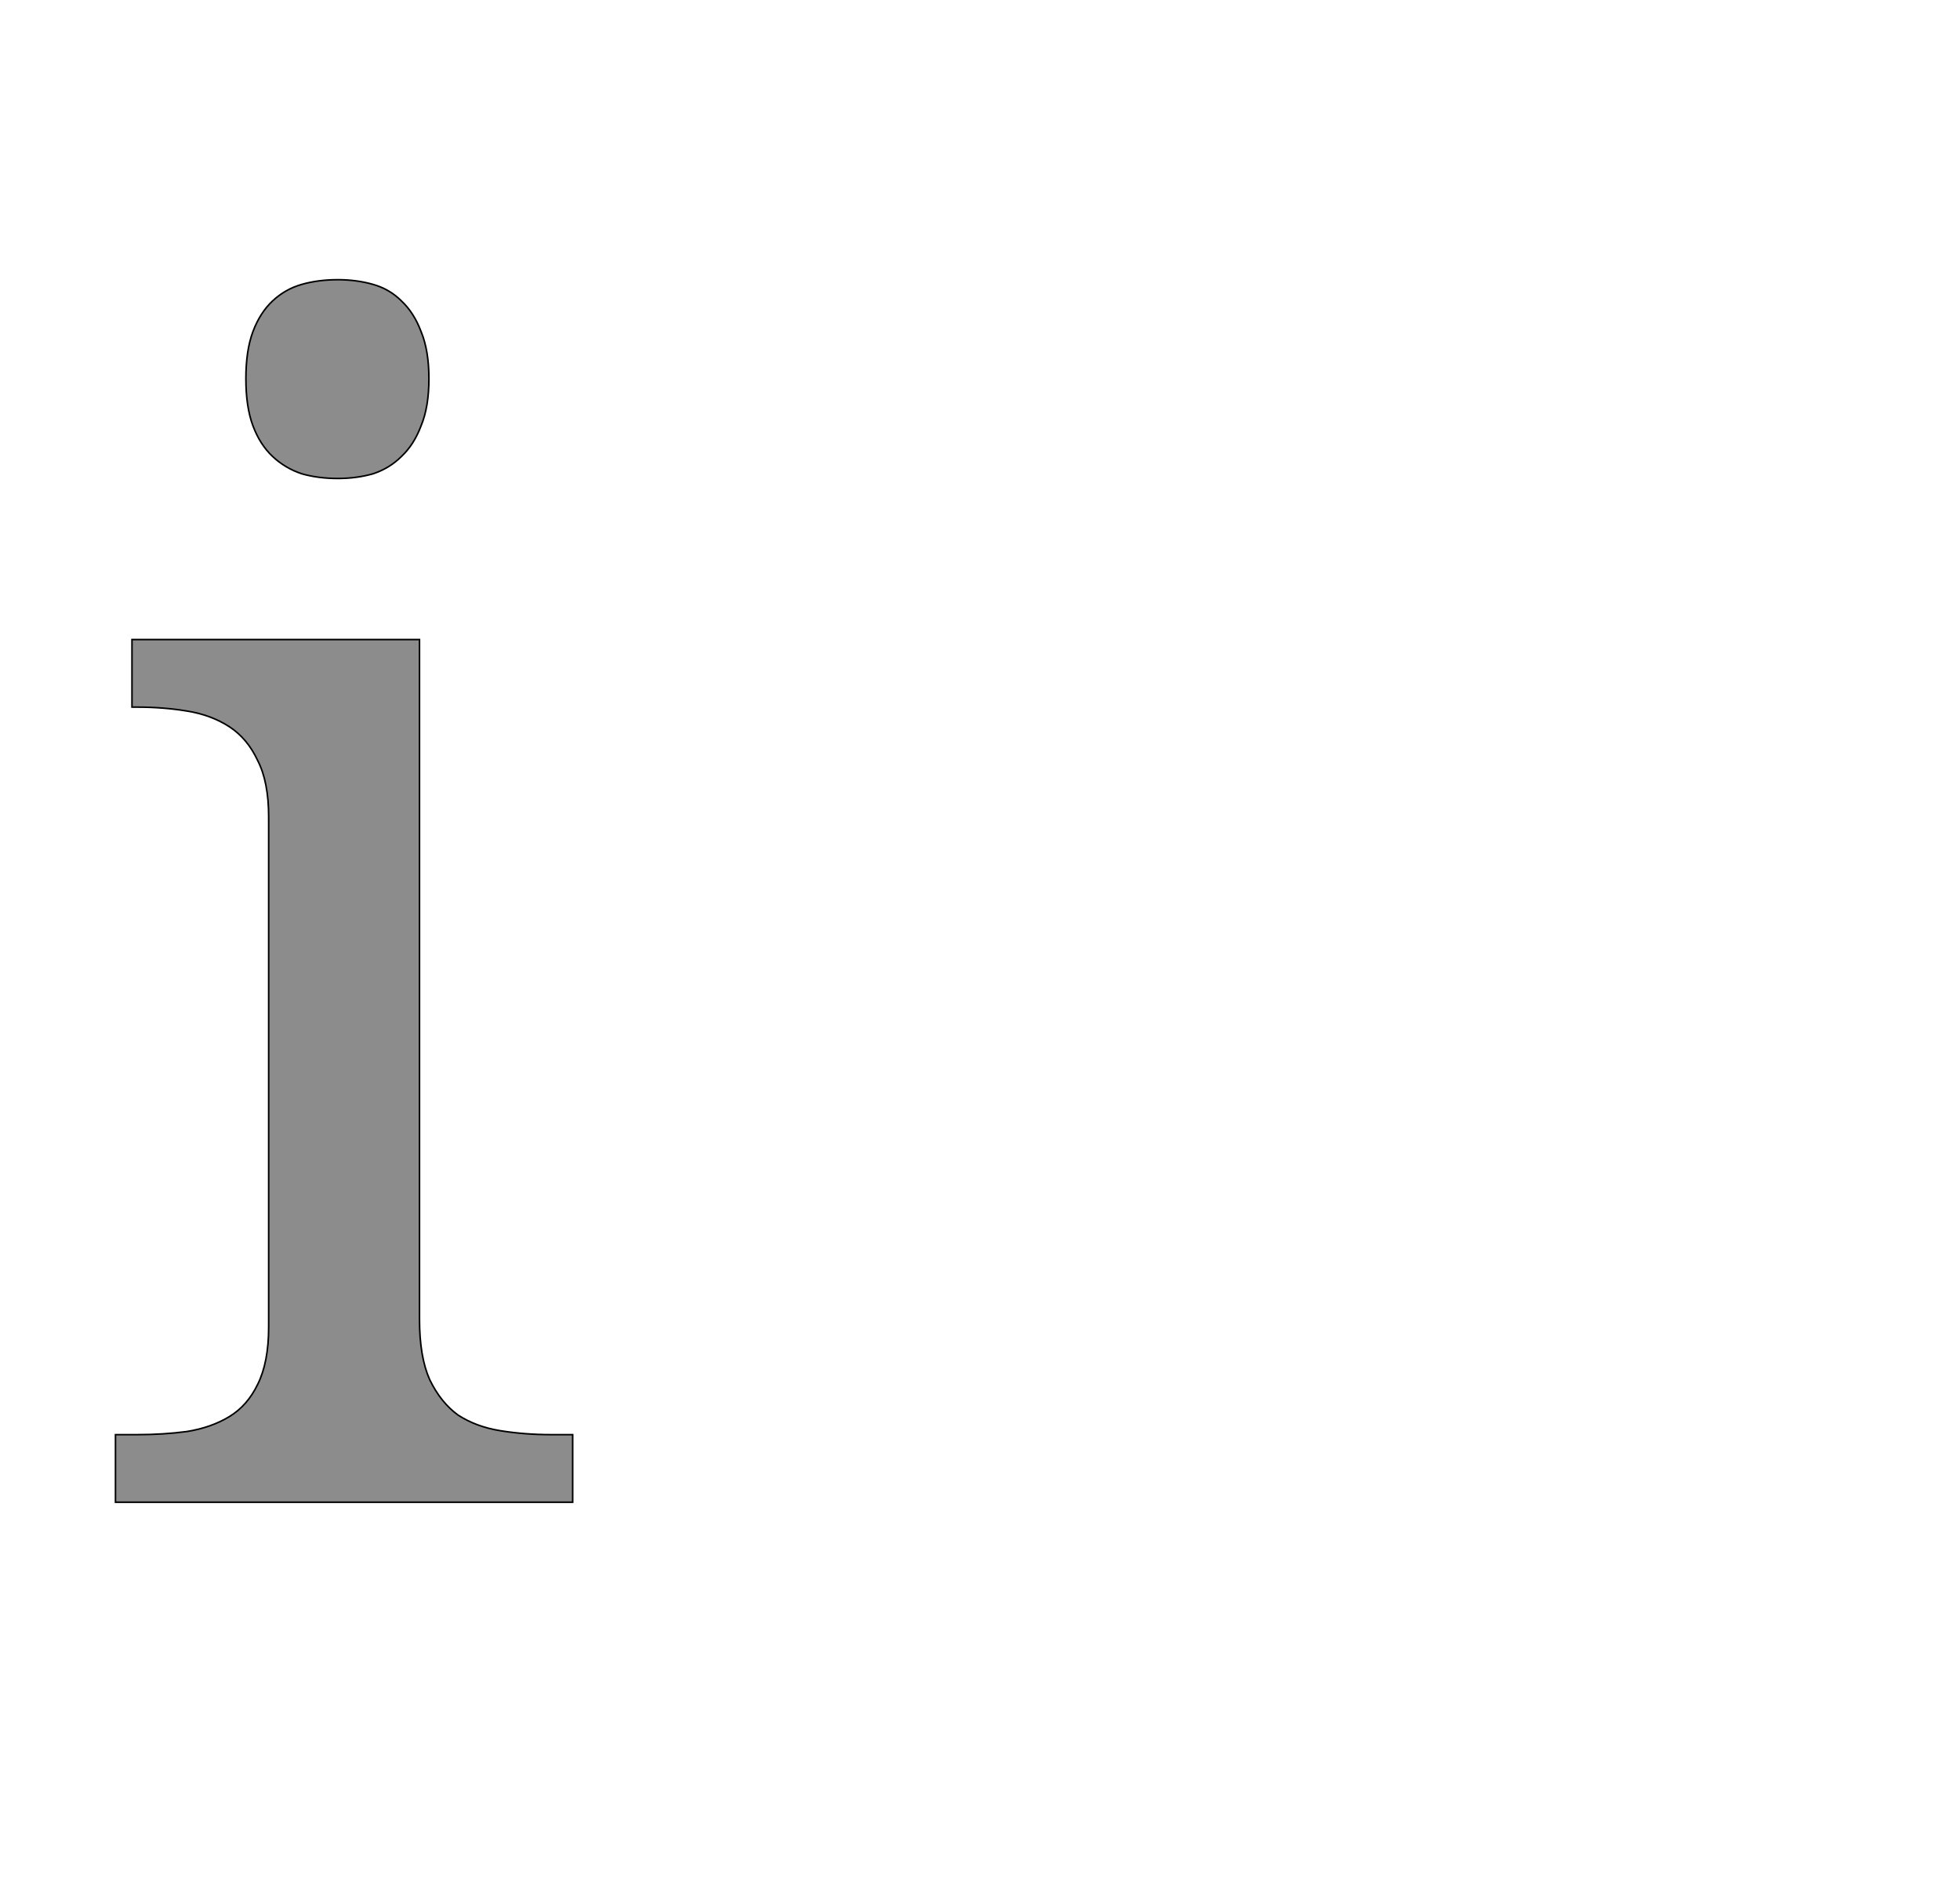 <!--
BEGIN METADATA

BBOX_X_MIN 47
BBOX_Y_MIN 0
BBOX_X_MAX 629
BBOX_Y_MAX 1556
WIDTH 582
HEIGHT 1556
H_BEARING_X 47
H_BEARING_Y 1556
H_ADVANCE 655
V_BEARING_X -280
V_BEARING_Y 256
V_ADVANCE 2069
ORIGIN_X 0
ORIGIN_Y 0

END METADATA
-->

<svg width='2495px' height='2399px' xmlns='http://www.w3.org/2000/svg' version='1.1'>

 <!-- make sure glyph is visible within svg window -->
 <g fill-rule='nonzero'  transform='translate(100 1912)'>

  <!-- draw actual outline using lines and Bezier curves-->
  <path fill='black' stroke='black' fill-opacity='0.45'  stroke-width='2'  d='
 M 74,-86
 Q 108,-86 138,-90
 Q 169,-95 192,-109
 Q 215,-123 228,-150
 Q 242,-178 242,-223
 L 242,-872
 Q 242,-917 228,-944
 Q 215,-972 192,-987
 Q 169,-1002 138,-1007
 Q 108,-1012 74,-1012
 L 68,-1012
 L 68,-1098
 L 434,-1098
 L 434,-233
 Q 434,-185 447,-156
 Q 461,-127 483,-111
 Q 506,-96 537,-91
 Q 568,-86 602,-86
 L 629,-86
 L 629,0
 L 47,0
 L 47,-86
 L 74,-86
 Z

 M 213,-1430
 Q 213,-1466 222,-1490
 Q 231,-1514 247,-1529
 Q 263,-1544 284,-1550
 Q 305,-1556 330,-1556
 Q 354,-1556 375,-1550
 Q 396,-1544 411,-1529
 Q 427,-1514 436,-1490
 Q 446,-1466 446,-1430
 Q 446,-1394 436,-1370
 Q 427,-1346 411,-1331
 Q 396,-1316 375,-1309
 Q 354,-1303 330,-1303
 Q 305,-1303 284,-1309
 Q 263,-1316 247,-1331
 Q 231,-1346 222,-1370
 Q 213,-1394 213,-1430
 Z

  '/>
 </g>
</svg>
